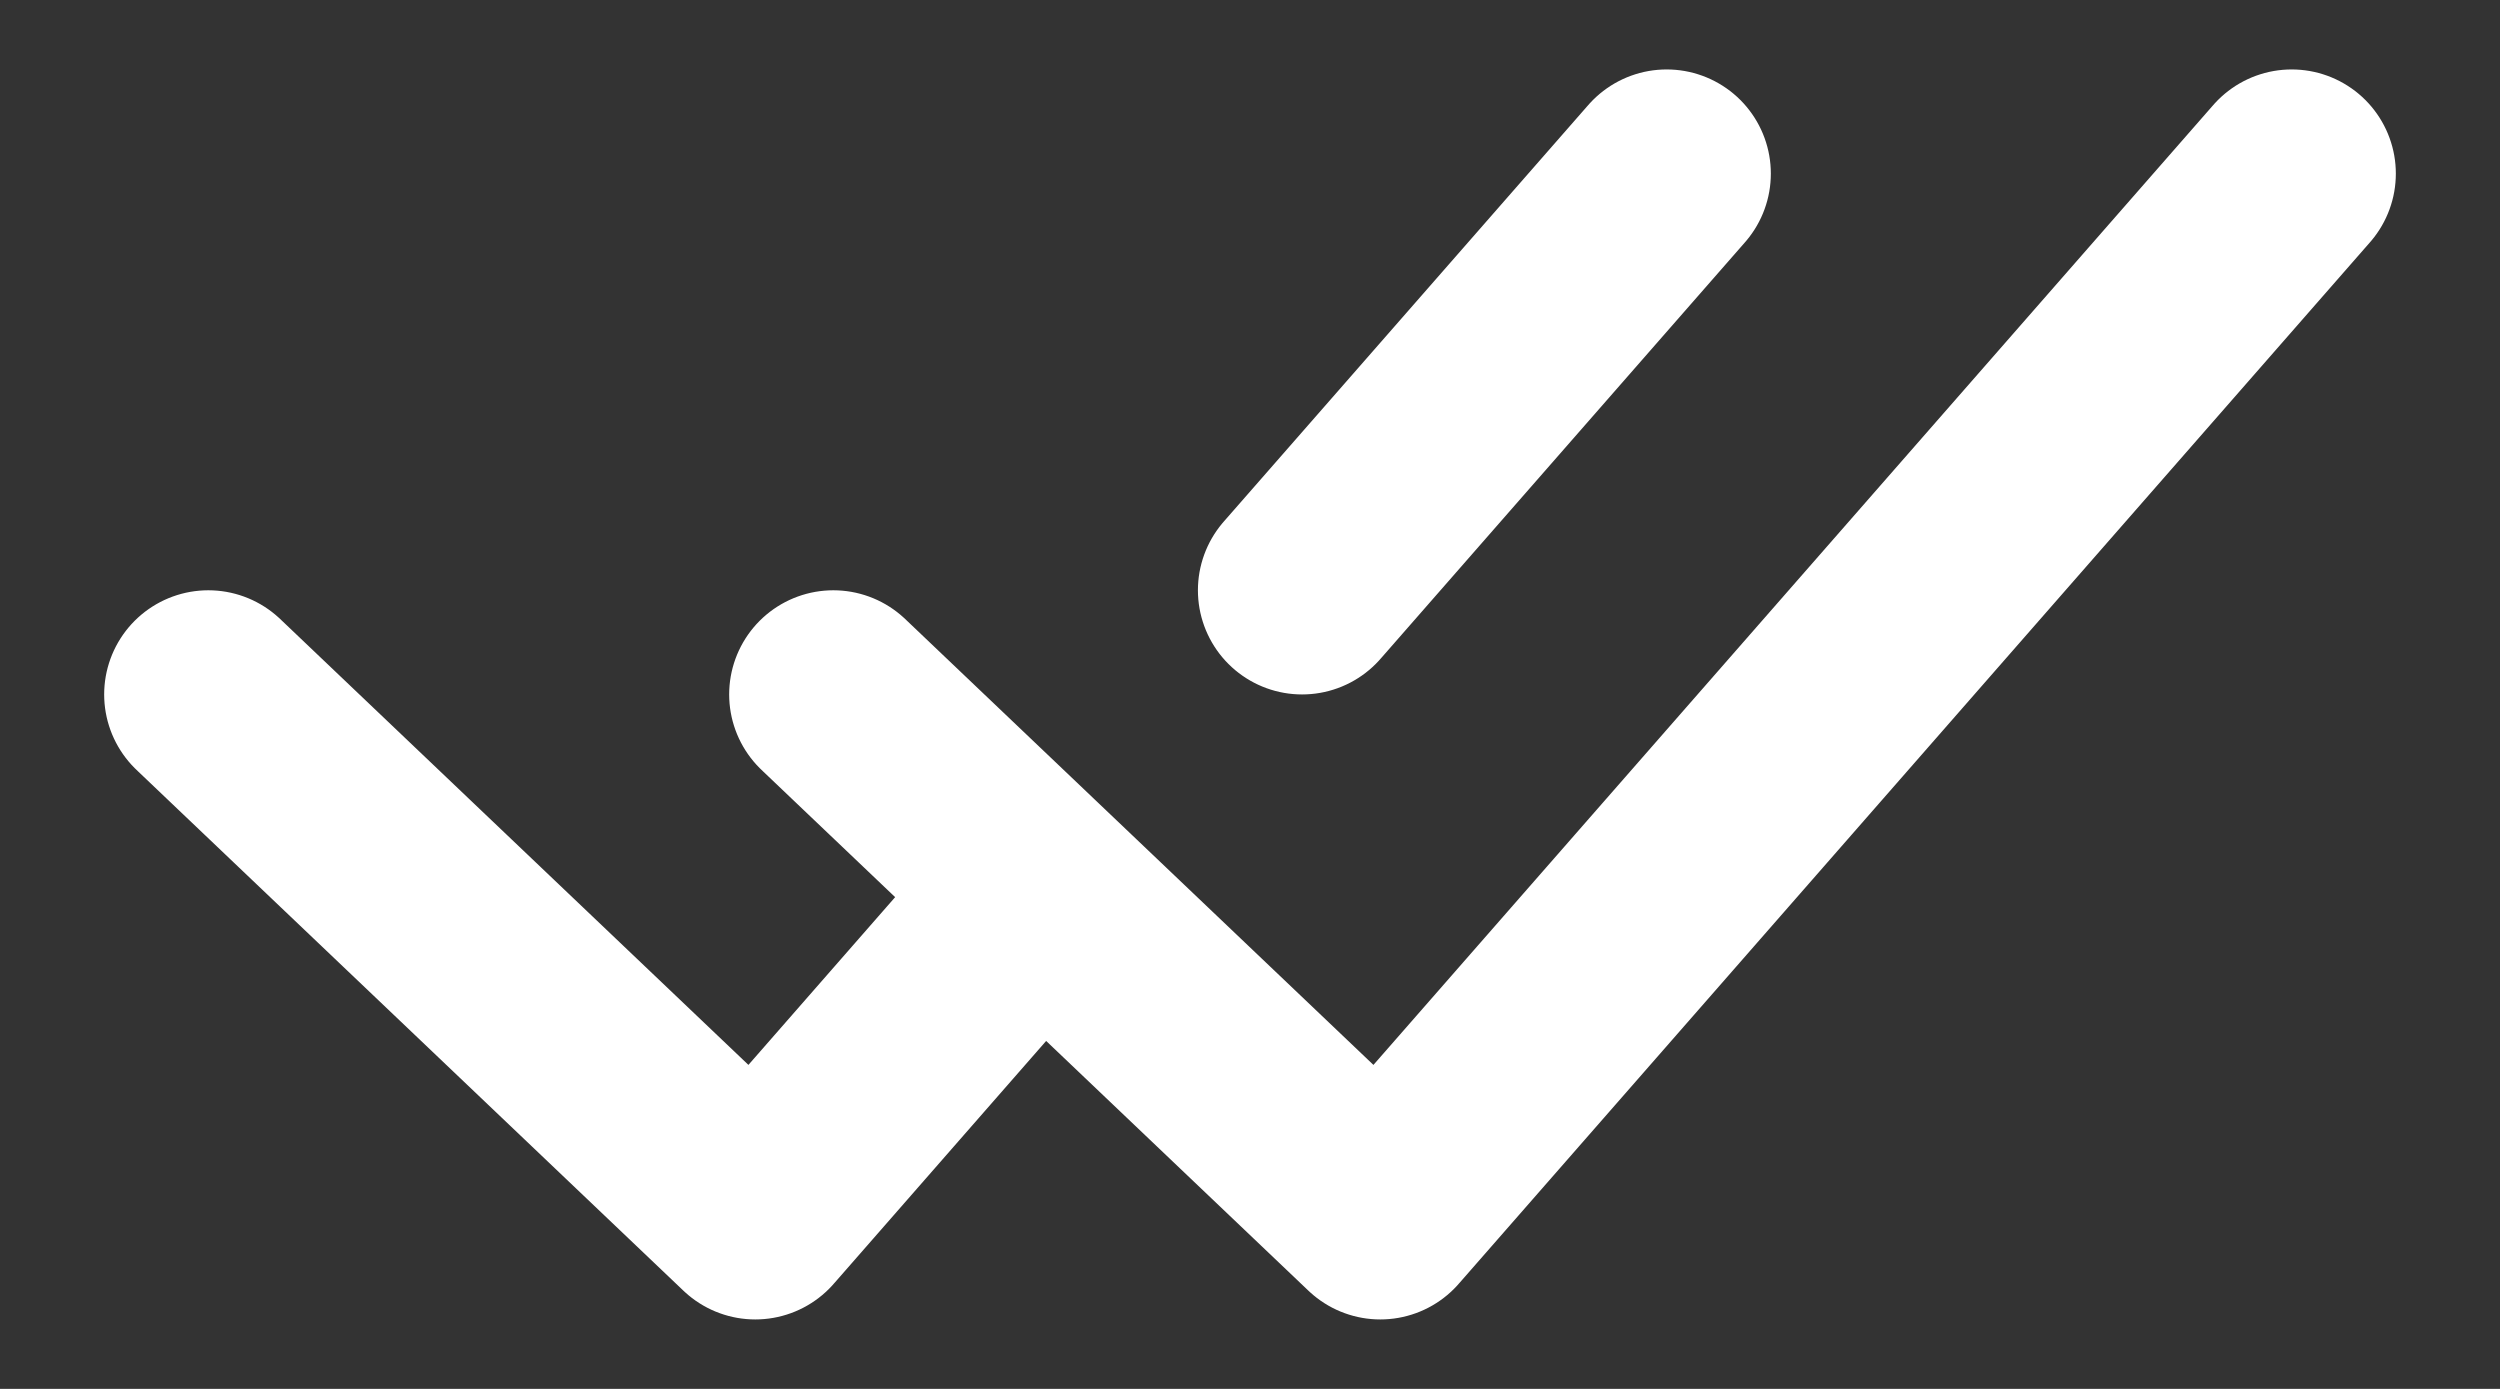 <svg width="18" height="10" viewBox="0 0 18 10" fill="none" xmlns="http://www.w3.org/2000/svg">
<rect x="0" y="0" width="18" height="10" fill="#333333" stroke="none"/>
<path d="M1.5 5L5.438 8.75L7.406 6.5M6 5L9.938 8.75L16.5 1.25M12 1.25L9.375 4.25" stroke="white" stroke-width="1.5" stroke-linecap="round" stroke-linejoin="round"/>
</svg>
